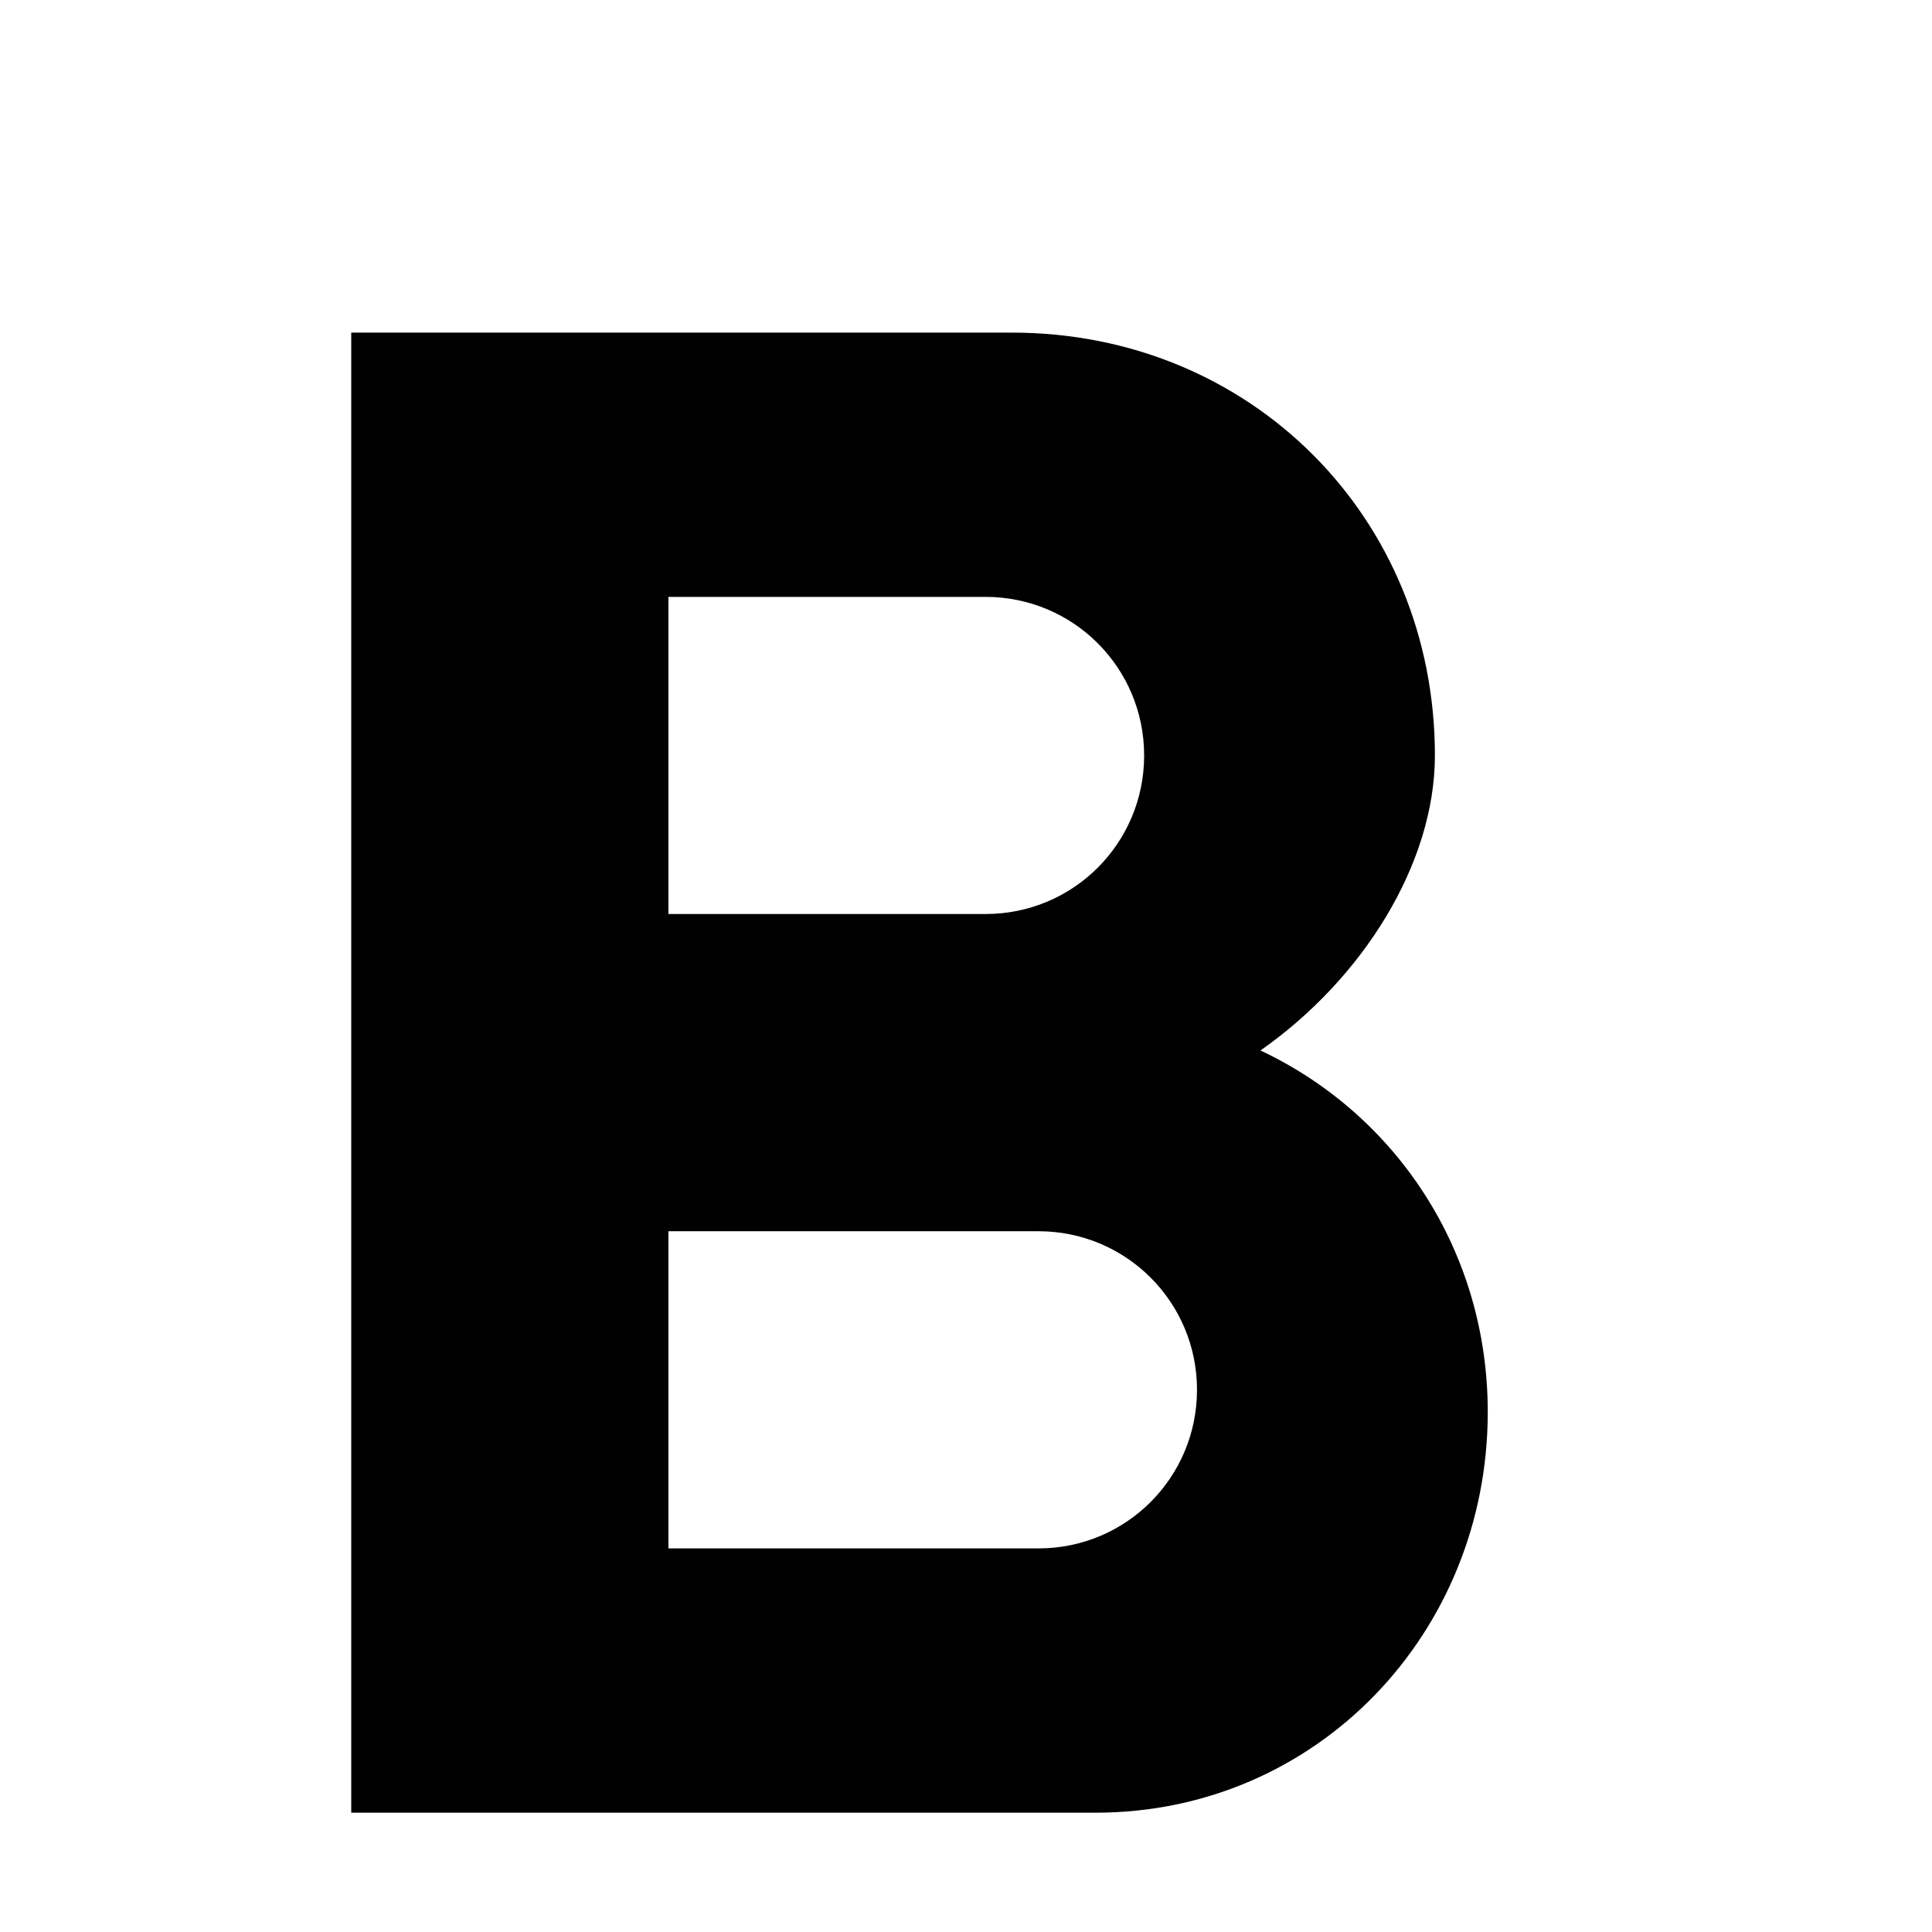 <?xml version="1.0" encoding="iso-8859-1"?>
<!-- Generator: Adobe Illustrator 15.0.0, SVG Export Plug-In . SVG Version: 6.00 Build 0)  -->
<!DOCTYPE svg PUBLIC "-//W3C//DTD SVG 1.1//EN" "http://www.w3.org/Graphics/SVG/1.1/DTD/svg11.dtd">
<svg version="1.1" id="Layer_1" xmlns="http://www.w3.org/2000/svg" xmlns:xlink="http://www.w3.org/1999/xlink" x="0px" y="0px"
	 width="64px" height="64px" viewBox="0 0 64 64" style="enable-background:new 0 0 64 64;" xml:space="preserve">
<path style="fill:#010101;" d="M41.755,34.798c3.379-2.364,5.778-6.182,5.778-9.771c0-7.897-6.113-14.009-14.01-14.009H11.635v49.03
	h24.655c7.336,0,12.994-5.954,12.994-13.273C49.284,41.451,46.254,36.917,41.755,34.798z M22.142,19.773h10.507
	c2.907,0,5.252,2.346,5.252,5.253c0,2.907-2.345,5.252-5.252,5.252H22.142V19.773z M34.399,51.293H22.142V40.786h12.257
	c2.908,0,5.253,2.346,5.253,5.253C39.652,48.946,37.307,51.293,34.399,51.293z"/>
</svg>
